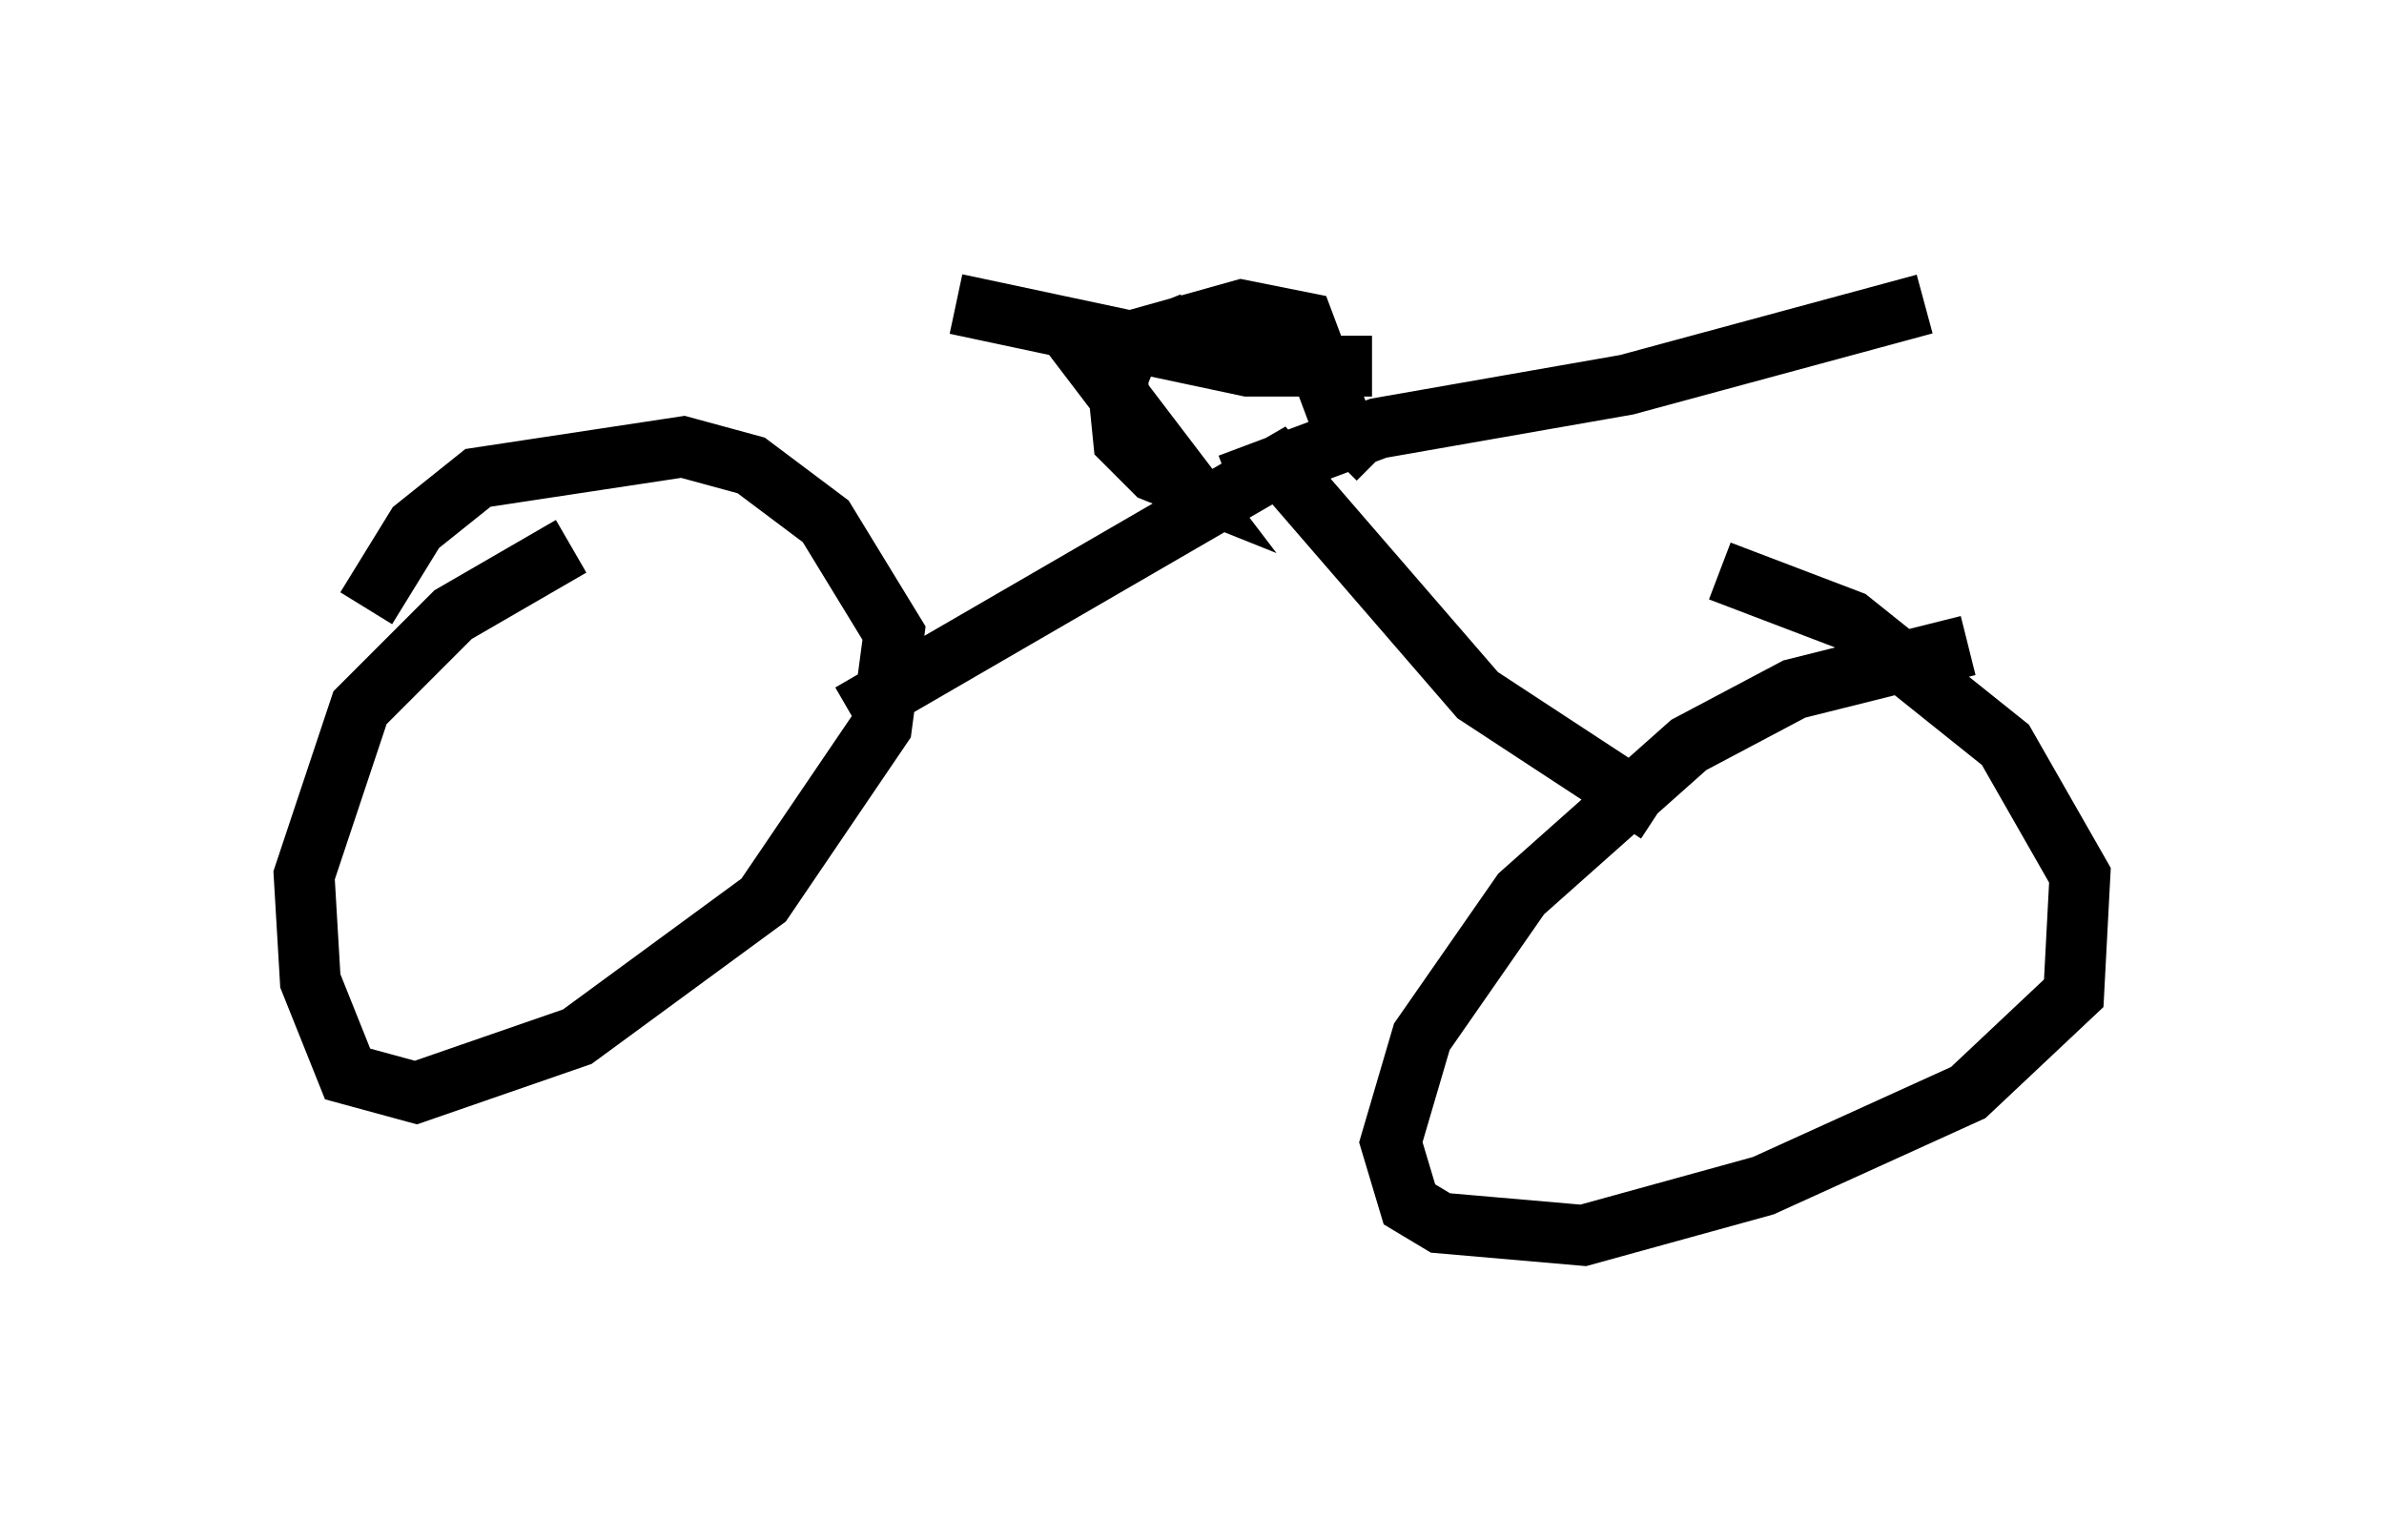 <?xml version="1.0" encoding="utf-8" ?>
<svg baseProfile="full" height="25.313" version="1.1" width="39.196" xmlns="http://www.w3.org/2000/svg" xmlns:ev="http://www.w3.org/2001/xml-events" xmlns:xlink="http://www.w3.org/1999/xlink"><defs /><rect fill="white" height="25.313" width="39.196" x="0" y="0" /><path d="M13.269, 8.267 m-3.879, 0.715 l-1.94, 1.123 -1.531, 1.531 l-0.919, 2.756 0.102, 1.735 l0.613, 1.531 1.123, 0.306 l2.654, -0.919 3.063, -2.246 l1.94, -2.858 0.204, -1.531 l-1.123, -1.838 -1.225, -0.919 l-1.123, -0.306 -3.369, 0.51 l-1.021, 0.817 -0.817, 1.327 m26.338, 0.613 l-2.858, 0.715 -1.735, 0.919 l-2.756, 2.45 -1.633, 2.348 l-0.51, 1.735 0.306, 1.021 l0.51, 0.306 2.348, 0.204 l2.96, -0.817 3.369, -1.531 l1.735, -1.633 0.102, -1.94 l-1.225, -2.144 -2.552, -2.042 l-2.144, -0.817 m-14.292, 2.348 l7.044, -4.083 3.267, 3.777 l2.96, 1.94 m-7.044, -5.41 l2.45, -0.919 4.083, -0.715 l4.9, -1.327 m-9.086, 1.021 l-2.042, 0.0 -4.798, -1.021 m3.879, 0.306 l-1.021, 0.408 -0.204, 0.51 l0.102, 1.021 0.51, 0.51 l0.51, 0.204 -1.633, -2.144 l2.552, -0.715 1.021, 0.204 l0.613, 1.633 0.613, 0.613 " fill="none" stroke="black" stroke-width="1" /></svg>